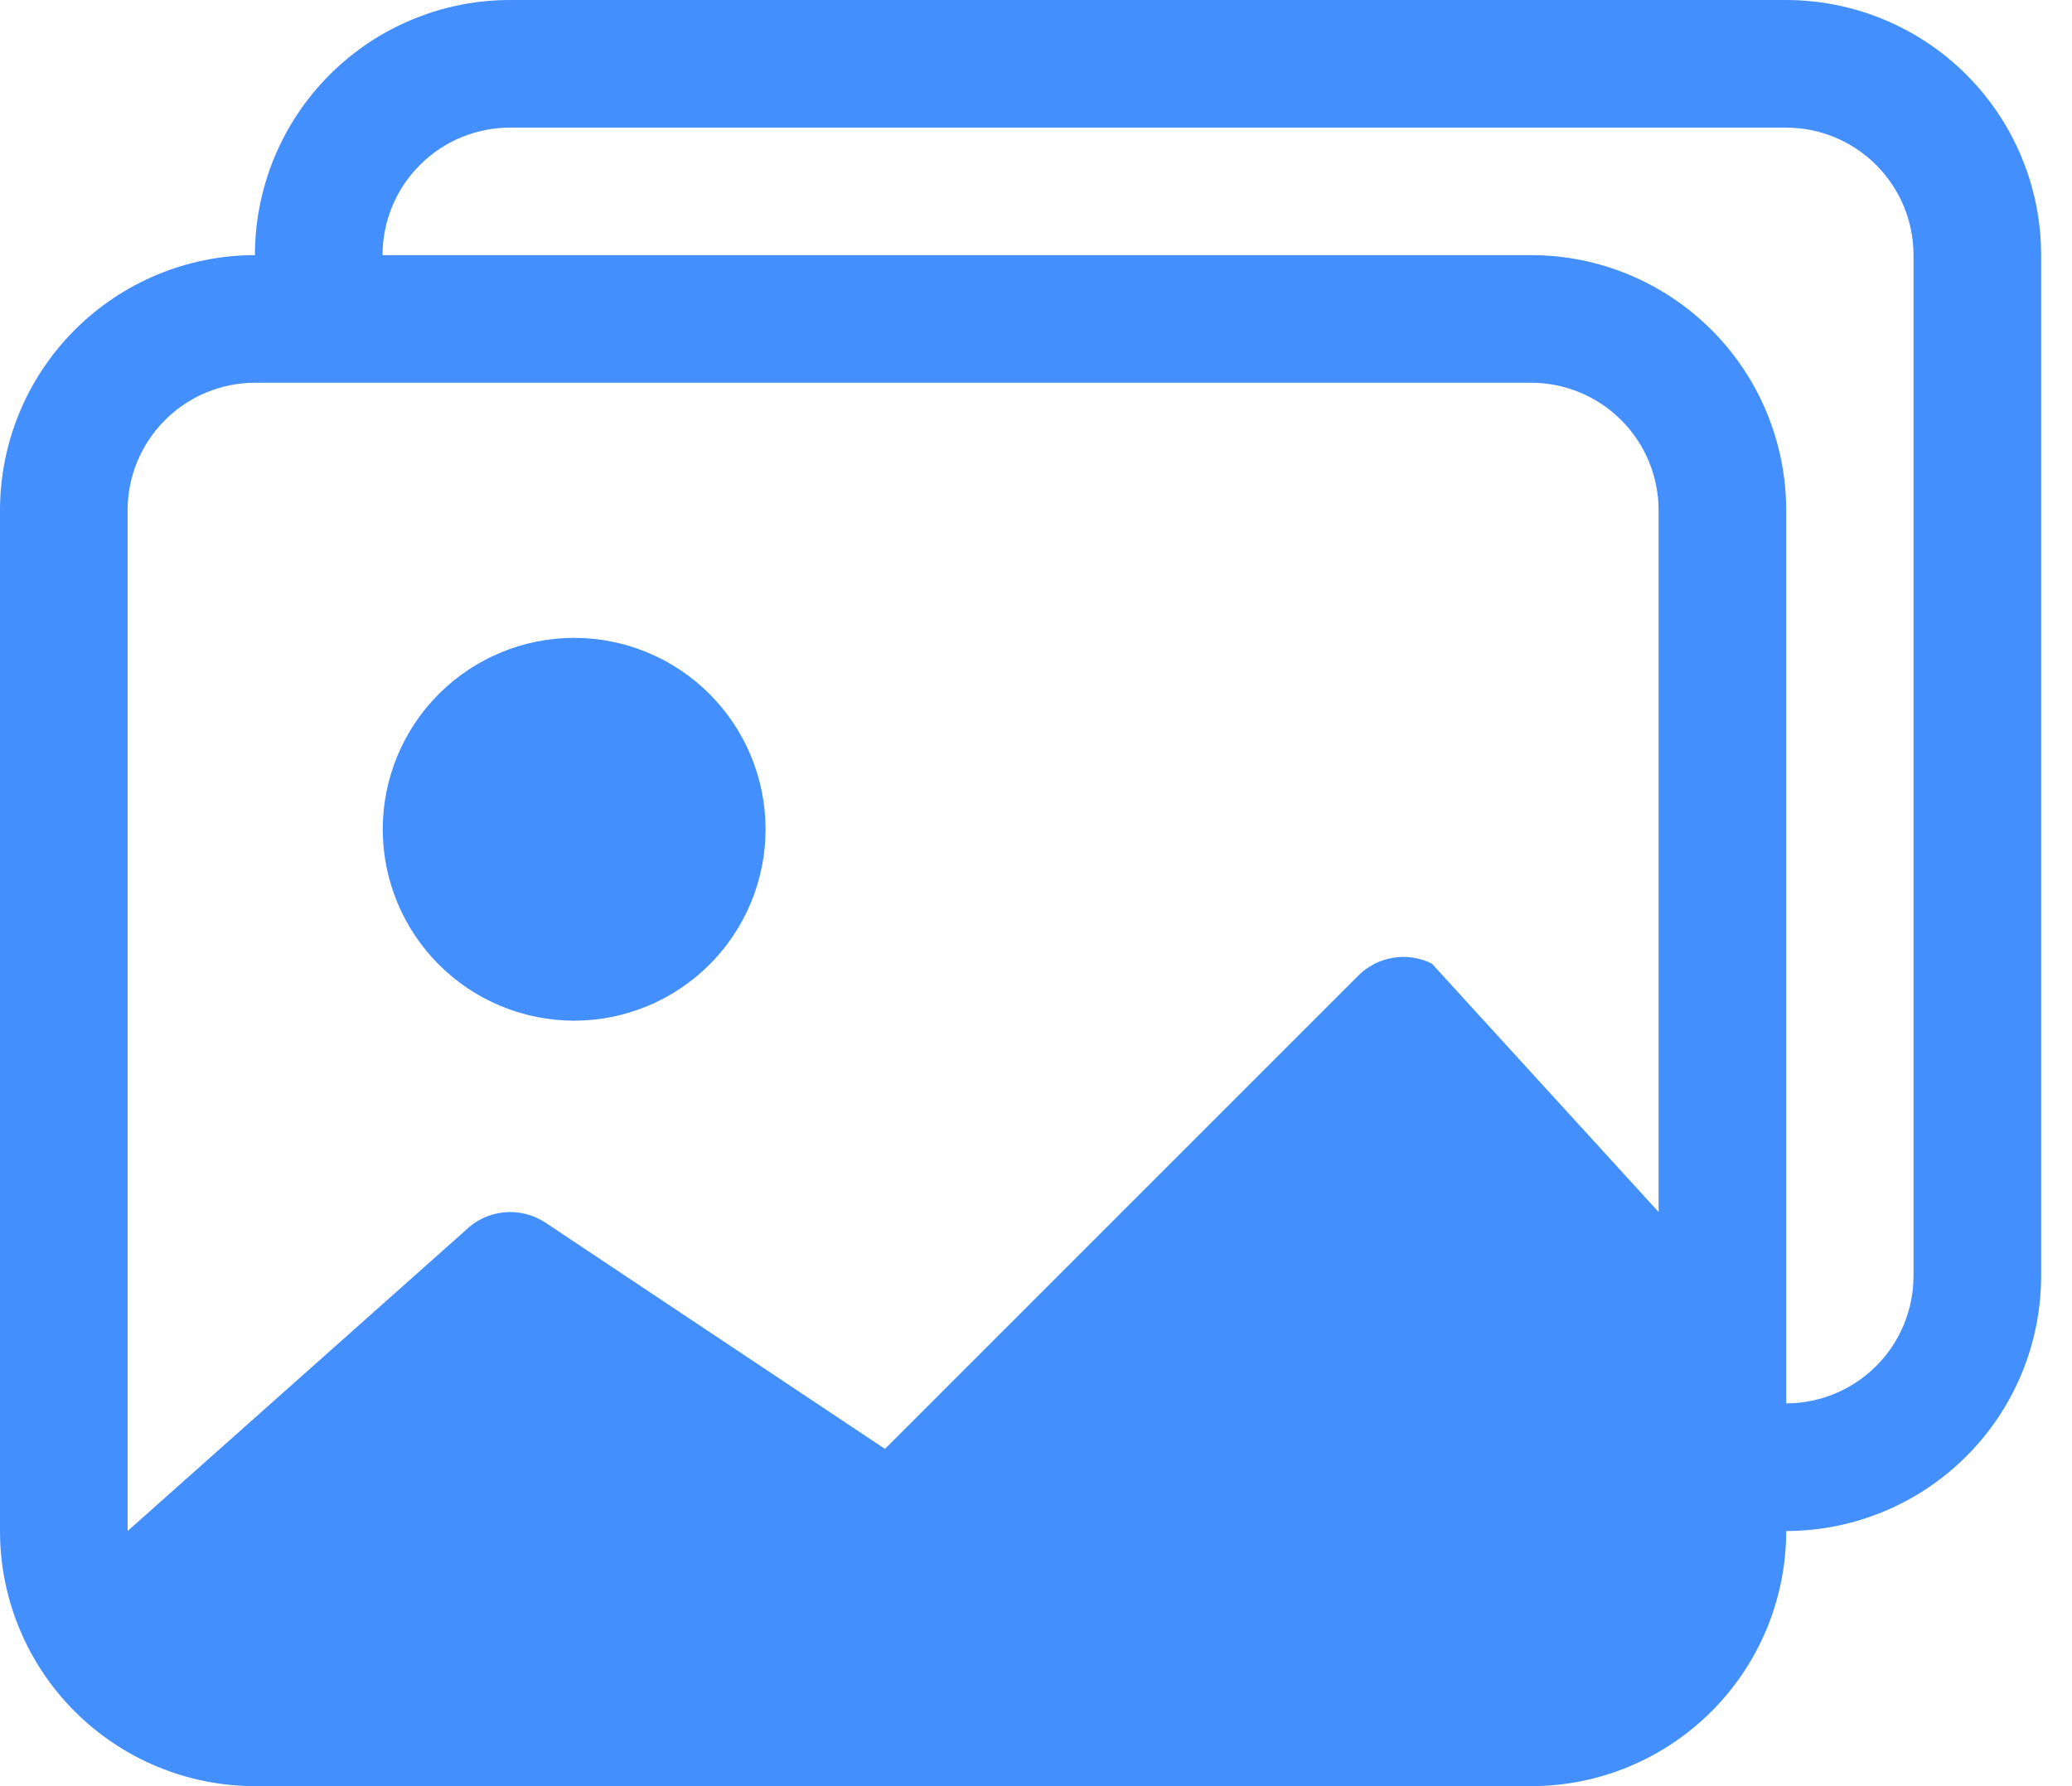 <svg width="29" height="25" viewBox="0 0 29 25" fill="none" xmlns="http://www.w3.org/2000/svg">
<path d="M8.036 14.286C8.746 14.286 9.428 14.003 9.93 13.501C10.432 12.999 10.715 12.317 10.715 11.607C10.715 10.897 10.432 10.215 9.93 9.713C9.428 9.211 8.746 8.928 8.036 8.928C7.326 8.928 6.644 9.211 6.142 9.713C5.64 10.215 5.357 10.897 5.357 11.607C5.357 12.317 5.64 12.999 6.142 13.501C6.644 14.003 7.326 14.286 8.036 14.286Z" fill="#438FFE"/>
<path d="M25 21.429C25 22.376 24.624 23.284 23.954 23.954C23.284 24.624 22.376 25 21.429 25H3.571C2.624 25 1.716 24.624 1.046 23.954C0.376 23.284 0 22.376 0 21.429V7.143C-4.73291e-07 6.196 0.376 5.288 1.045 4.619C1.714 3.949 2.621 3.572 3.568 3.571C3.568 2.624 3.944 1.716 4.614 1.046C5.284 0.376 6.192 0 7.139 0H24.996C25.944 0 26.852 0.376 27.522 1.046C28.192 1.716 28.568 2.624 28.568 3.571V17.857C28.568 18.804 28.192 19.712 27.523 20.381C26.854 21.051 25.947 21.428 25 21.429ZM24.996 1.786H7.139C6.666 1.786 6.211 1.974 5.877 2.309C5.542 2.644 5.354 3.098 5.354 3.571H21.429C22.376 3.571 23.284 3.948 23.954 4.617C24.624 5.287 25 6.196 25 7.143V19.643C25.473 19.642 25.926 19.453 26.26 19.119C26.595 18.784 26.782 18.33 26.782 17.857V3.571C26.782 3.098 26.594 2.644 26.259 2.309C25.924 1.974 25.47 1.786 24.996 1.786ZM3.571 5.357C3.098 5.357 2.644 5.545 2.309 5.88C1.974 6.215 1.786 6.669 1.786 7.143V21.429L6.511 17.225C6.657 17.08 6.848 16.989 7.053 16.969C7.258 16.949 7.464 17 7.636 17.114L12.386 20.28L19.011 13.655C19.143 13.523 19.314 13.435 19.499 13.405C19.684 13.375 19.873 13.404 20.041 13.488L23.214 16.964V7.143C23.214 6.669 23.026 6.215 22.691 5.88C22.356 5.545 21.902 5.357 21.429 5.357H3.571Z" fill="#438FFE"/>
</svg>
